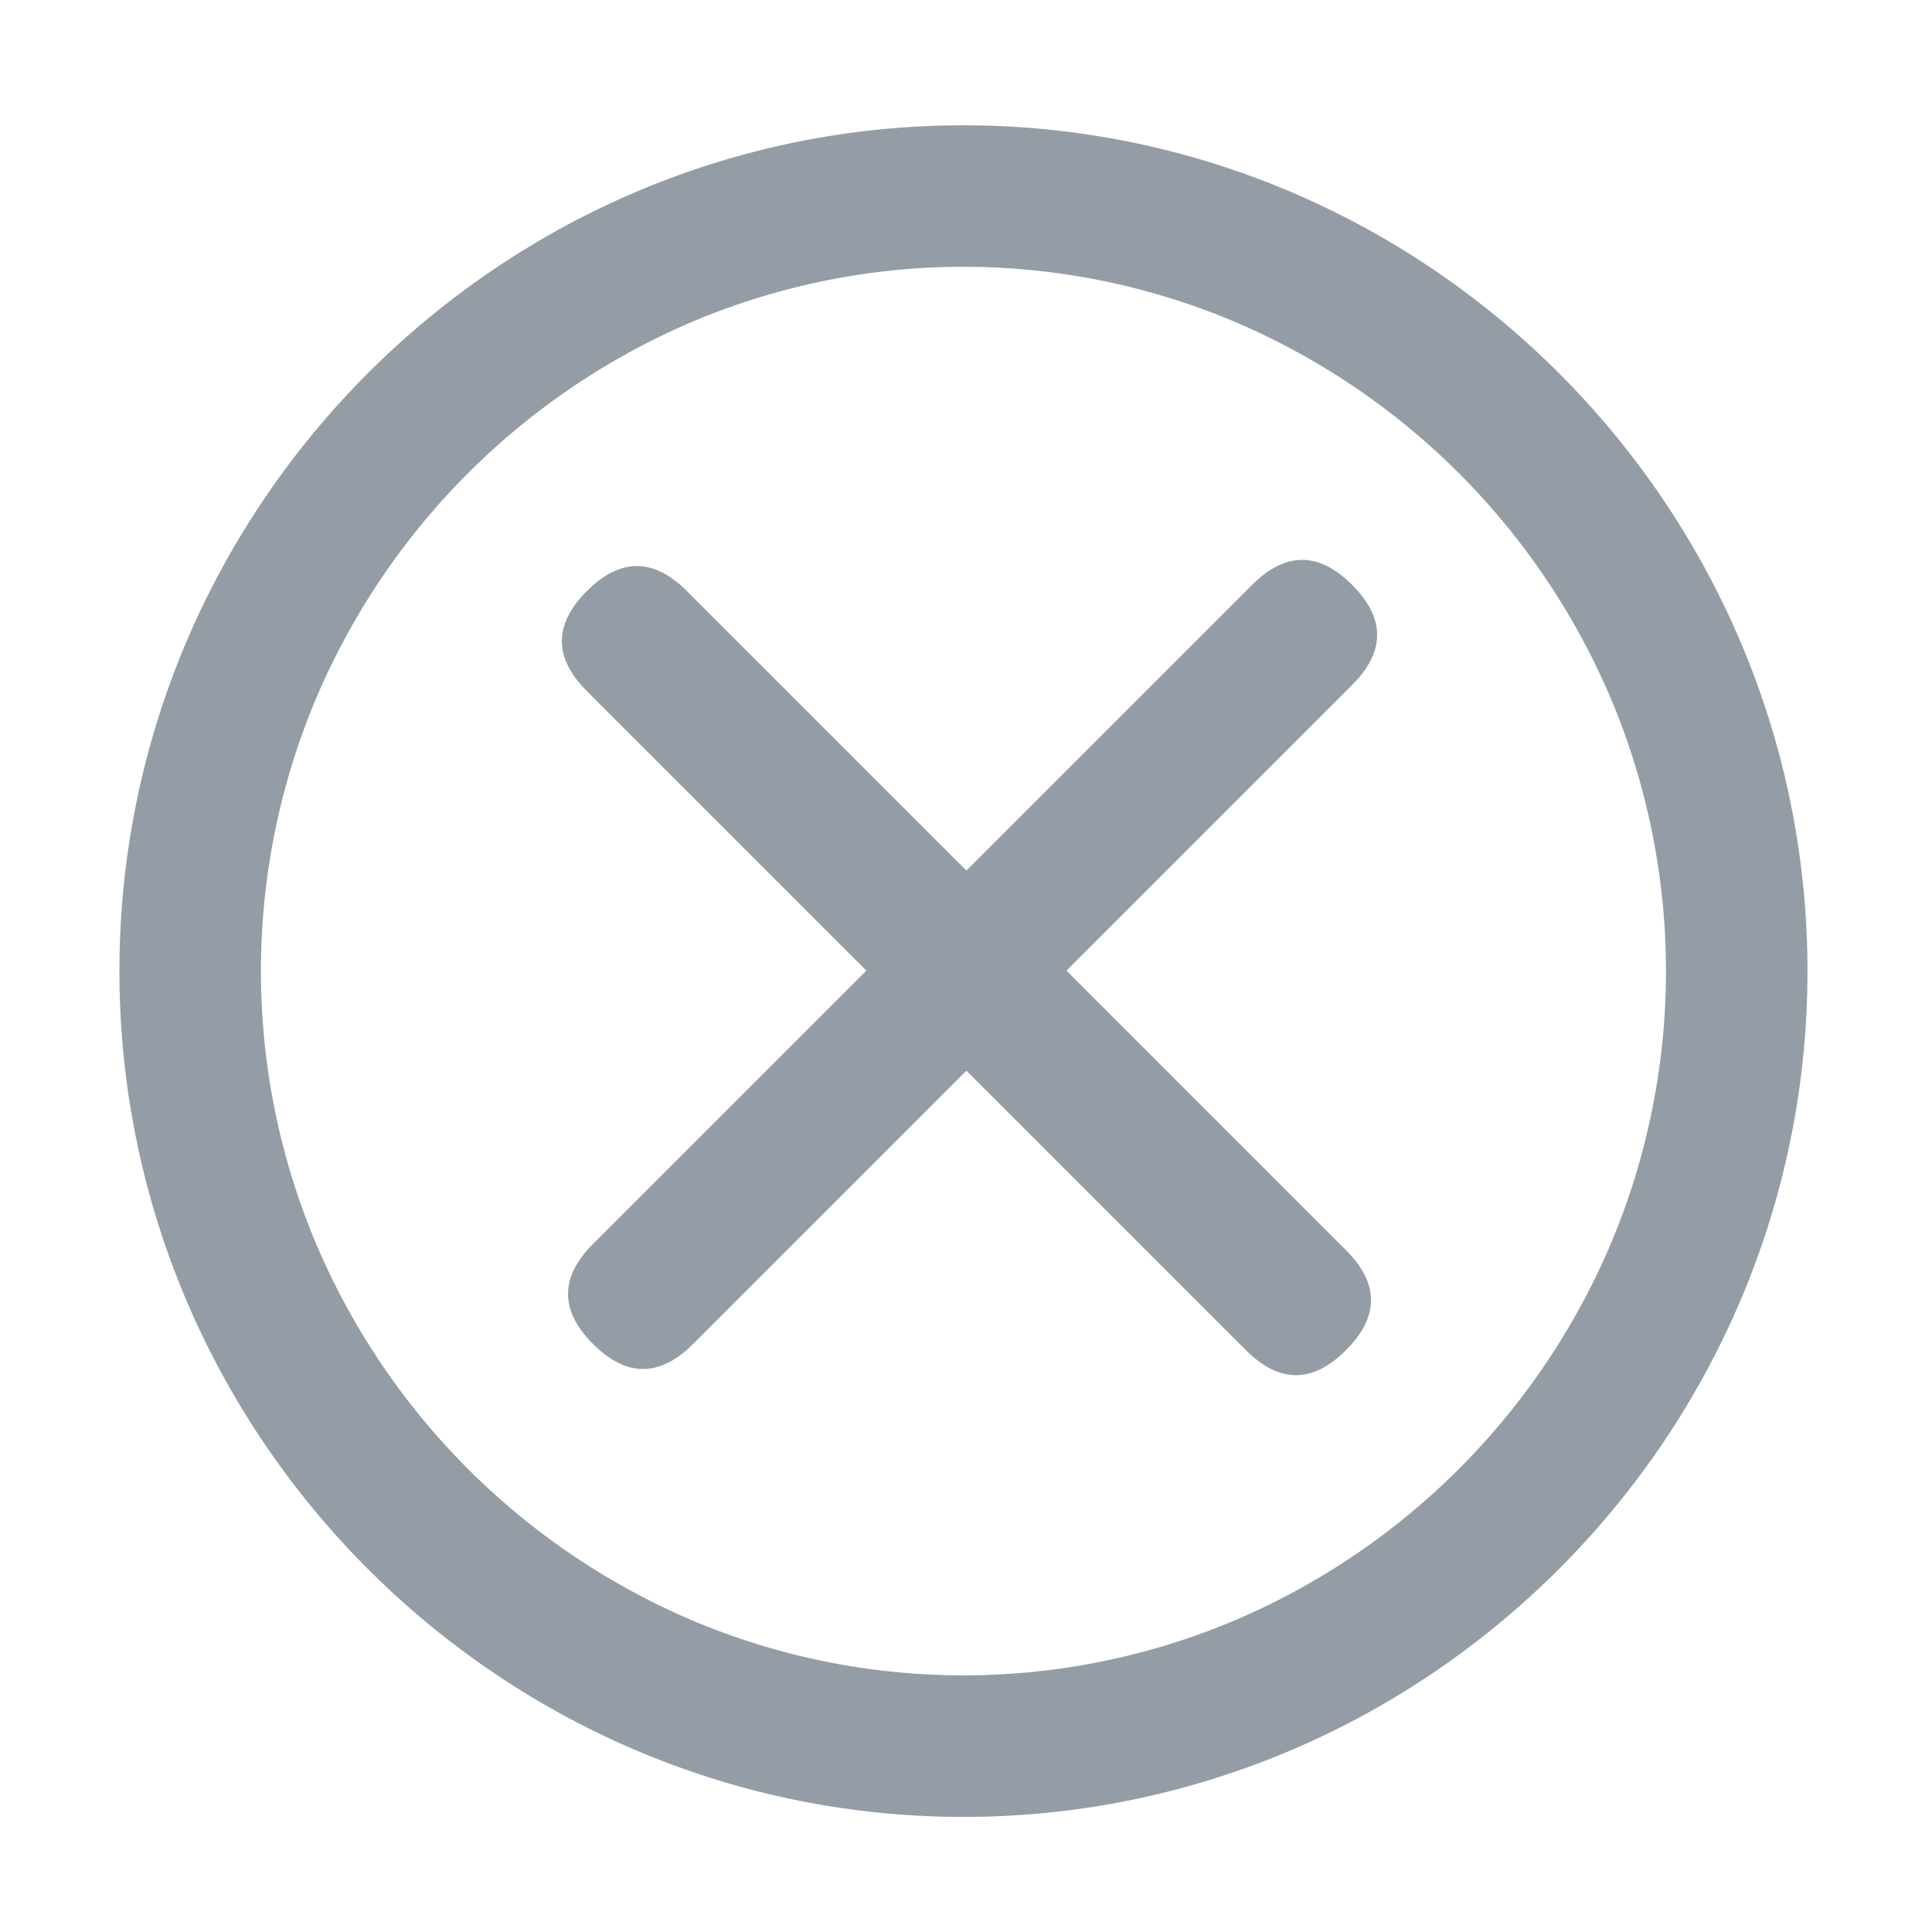 <?xml version="1.0" standalone="no"?><!DOCTYPE svg PUBLIC "-//W3C//DTD SVG 1.1//EN" "http://www.w3.org/Graphics/SVG/1.1/DTD/svg11.dtd"><svg t="1588758661895" class="icon" viewBox="0 0 1024 1024" version="1.1" xmlns="http://www.w3.org/2000/svg" p-id="2275" xmlns:xlink="http://www.w3.org/1999/xlink" width="200" height="200"><defs><style type="text/css"></style></defs><path d="M510.65 963C264.6 963 63.3 761.26 63.3 514.7S264.6 66.41 510.65 66.41 958 268.14 958 514.7 756.69 963 510.65 963zM655 858.61a377.28 377.28 0 0 0 198.65-199.12 371.82 371.82 0 0 0 0-289.58A377.18 377.18 0 0 0 655 170.79a369.15 369.15 0 0 0-288.64 0 377.09 377.09 0 0 0-198.71 199.12 371.82 371.82 0 0 0 0 289.58A377.12 377.12 0 0 0 366.33 858.6a369.21 369.21 0 0 0 288.64 0z" fill="#949DA6" p-id="2276"></path><path d="M287.807 685.824m26.517-26.517l349.311-349.311q26.517-26.517 53.033 0l0 0q26.517 26.517 0 53.033l-349.311 349.311q-26.517 26.517-53.033 0l0 0q-26.517-26.517 0-53.033Z" fill="#949DA6" p-id="2277"></path><path d="M686.882 742.133m-26.517-26.517l-349.311-349.311q-26.517-26.517 0-53.033l0 0q26.517-26.517 53.033 0l349.311 349.311q26.517 26.517 0 53.033l0 0q-26.517 26.517-53.033 0Z" fill="#949DA6" p-id="2278"></path></svg>